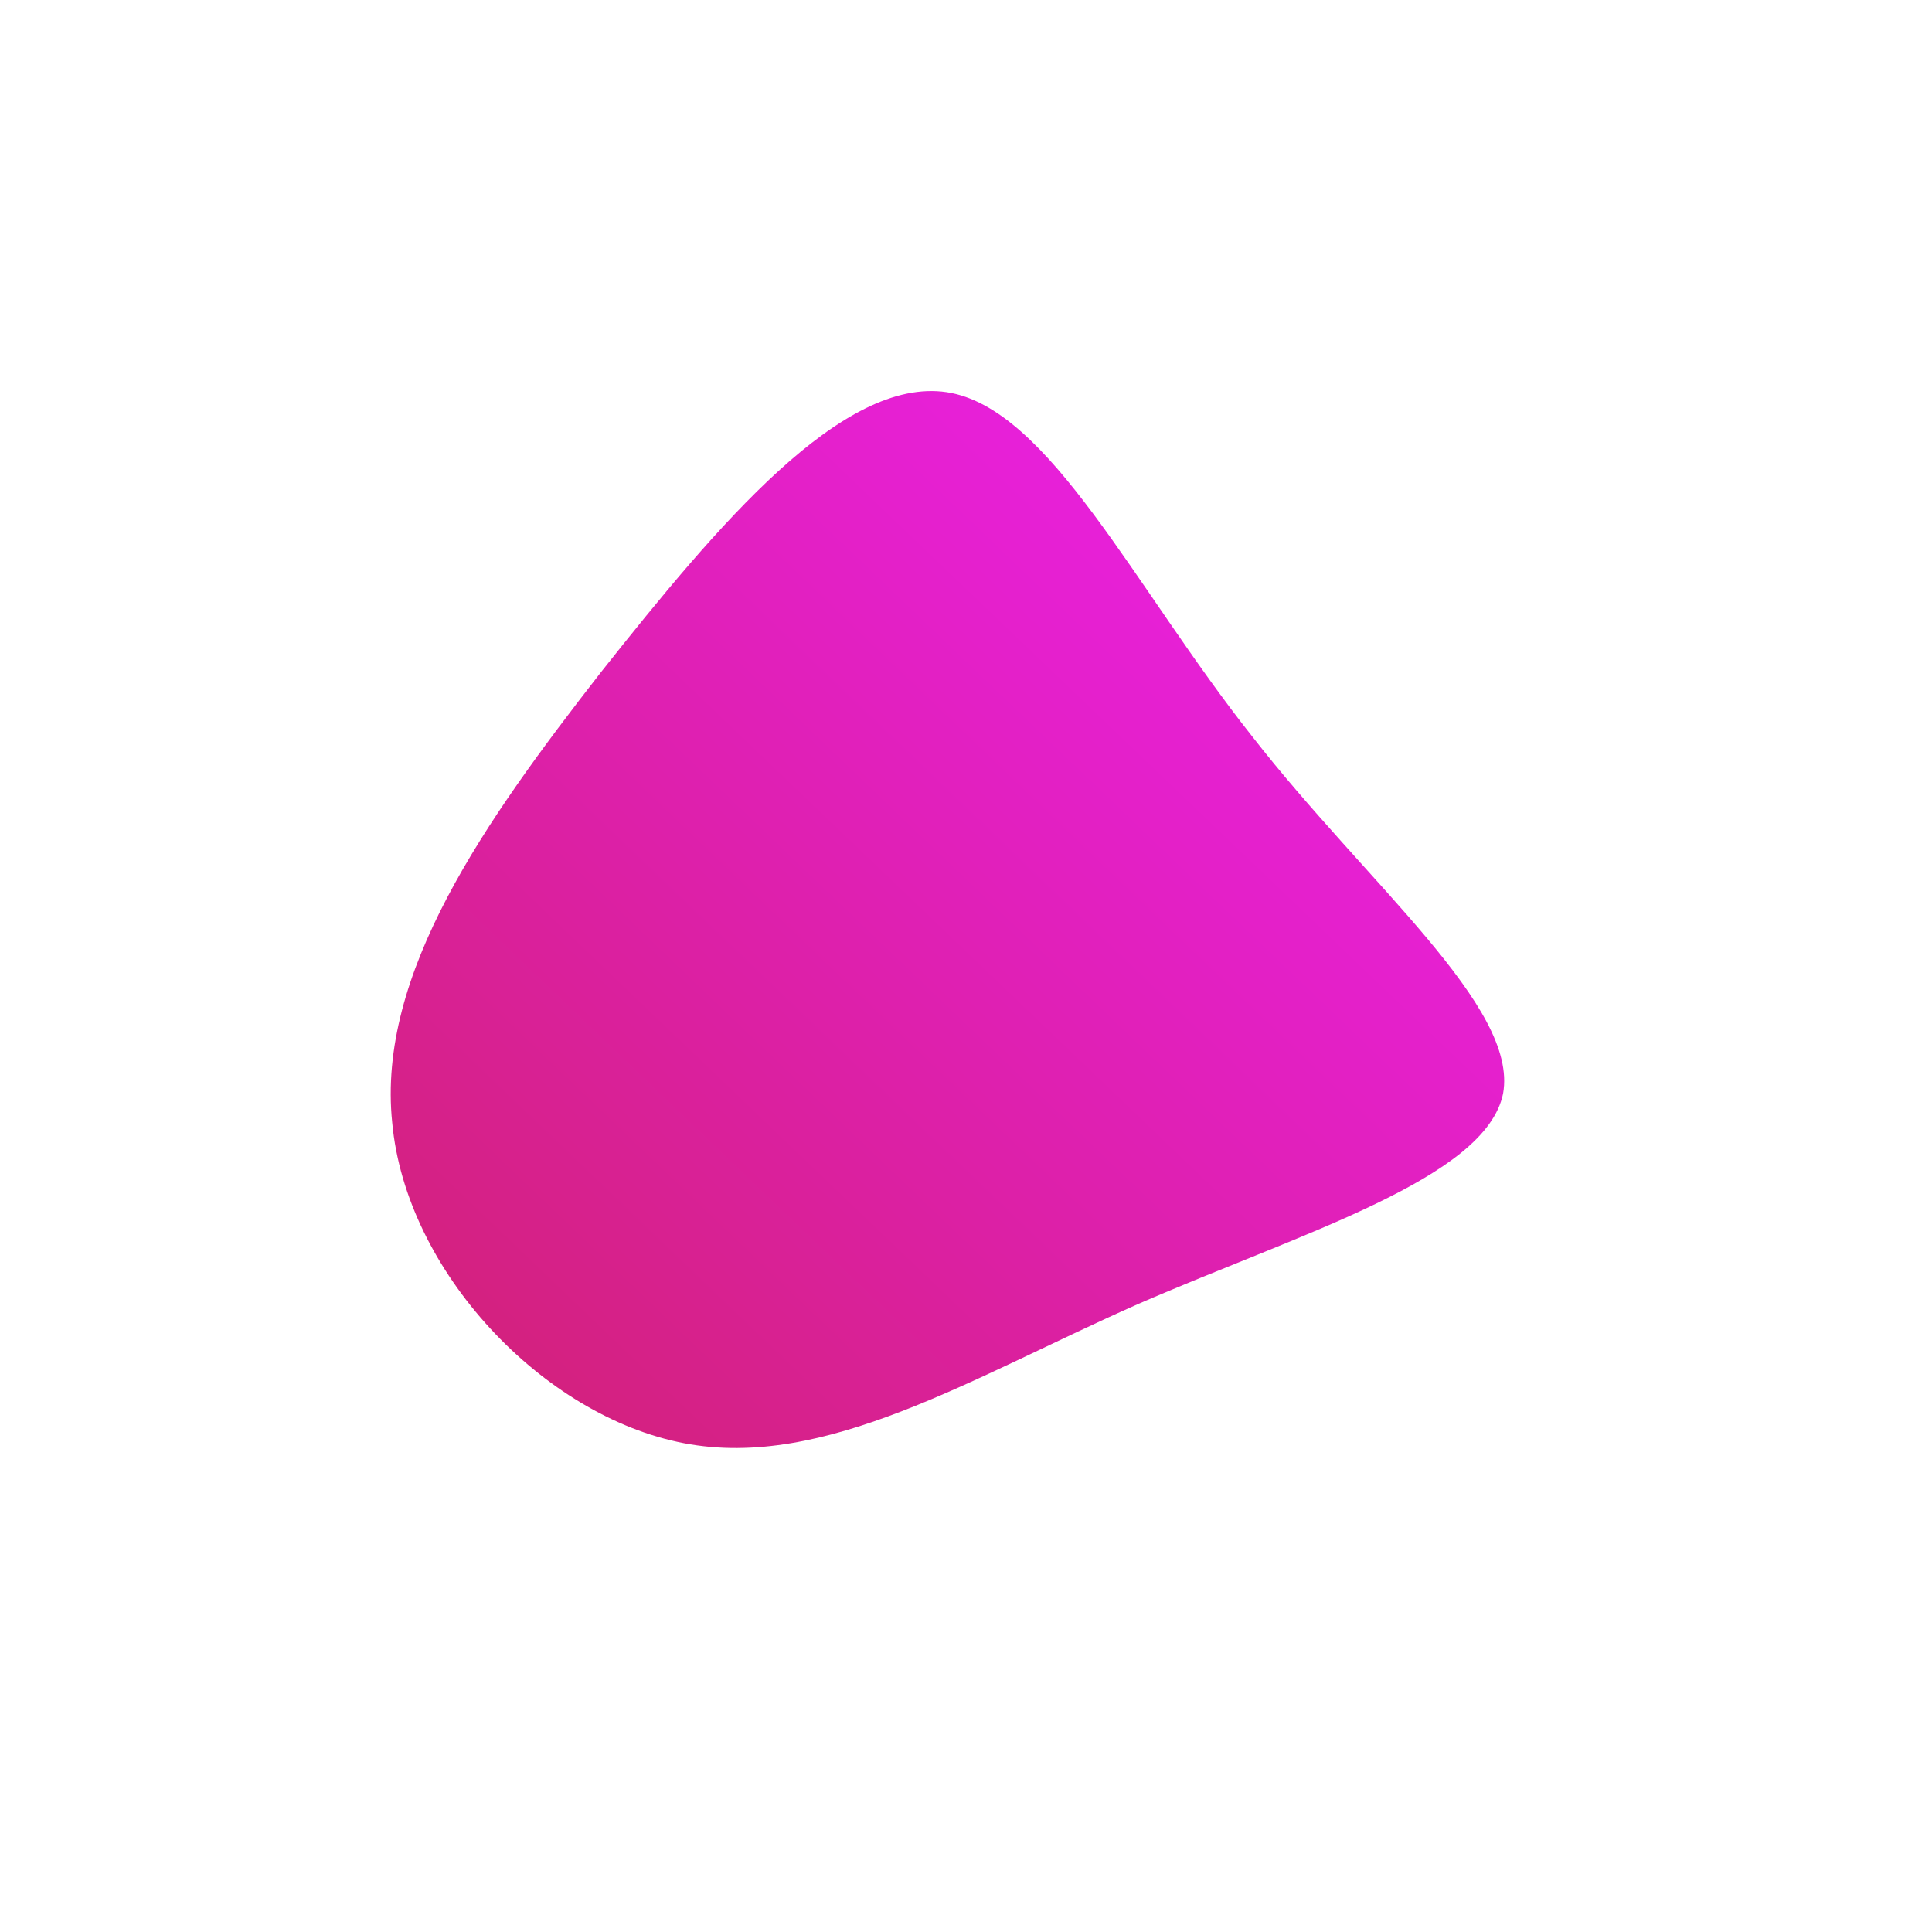 <!--?xml version="1.0" standalone="no"?-->
              <svg id="sw-js-blob-svg" viewBox="0 0 100 100" xmlns="http://www.w3.org/2000/svg" version="1.1">
                    <defs> 
                        <linearGradient id="sw-gradient" x1="0" x2="1" y1="1" y2="0">
                            <stop id="stop1" stop-color="rgba(208.468, 33.136, 111.248, 1)" offset="0%"></stop>
                            <stop id="stop2" stop-color="rgba(238.826, 31, 251, 1)" offset="100%"></stop>
                        </linearGradient>
                    </defs>
                <path fill="url(#sw-gradient)" d="M14.8,-11.9C20.8,-4.2,28.6,2.1,27.8,6.6C26.9,11,17.4,13.8,8.9,17.5C0.3,21.3,-7.3,26.1,-14.6,24.7C-21.9,23.3,-29,15.8,-29.7,8.1C-30.5,0.4,-24.9,-7.5,-18.9,-15.2C-12.8,-22.9,-6.4,-30.5,-1,-29.7C4.3,-28.9,8.7,-19.6,14.8,-11.9Z" width="100%" height="100%" transform="translate(50 50)" stroke-width="0" style="transition: all 0.3s ease 0s;"></path>
              </svg>